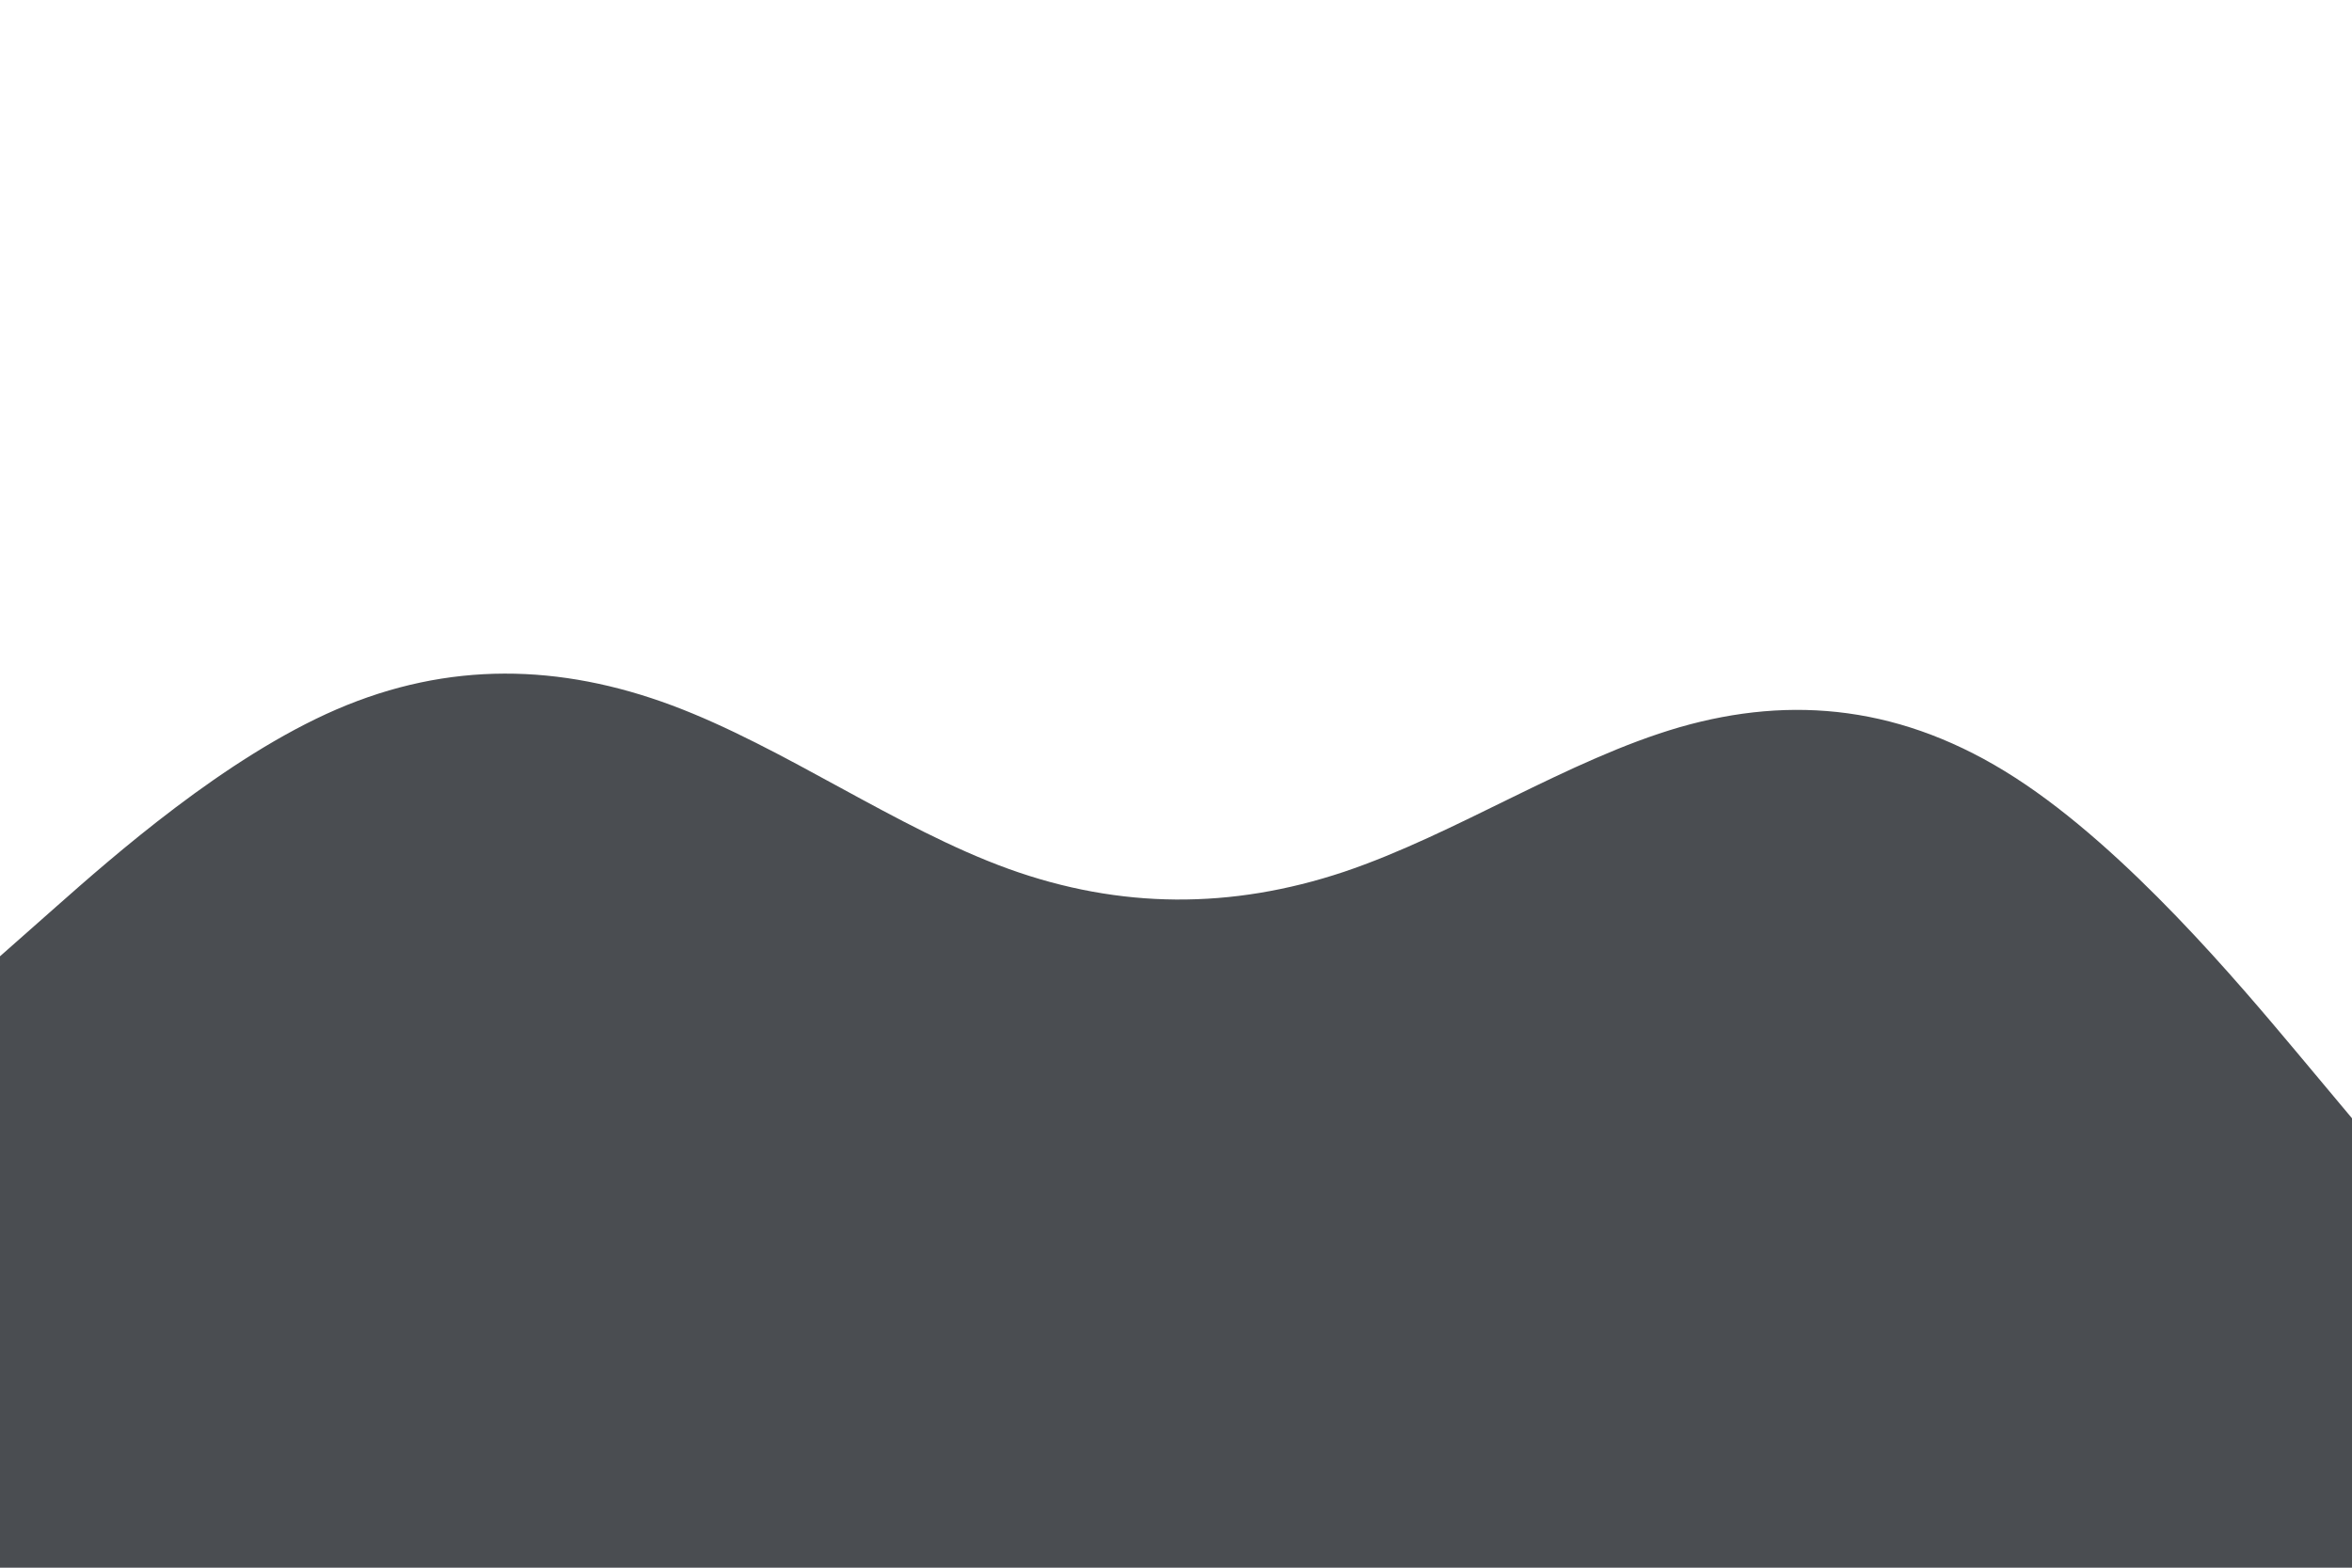 <svg id="visual" viewBox="0 0 900 600" width="900" height="600" xmlns="http://www.w3.org/2000/svg" xmlns:xlink="http://www.w3.org/1999/xlink" version="1.1"><path d="M0 366L21.5 347C43 328 86 290 128.8 271.5C171.7 253 214.3 254 257.2 270C300 286 343 317 385.8 332.5C428.7 348 471.3 348 514.2 333.7C557 319.3 600 290.7 642.8 278.3C685.7 266 728.3 270 771.2 297.7C814 325.3 857 376.7 878.5 402.3L900 428L900 601L878.5 601C857 601 814 601 771.2 601C728.3 601 685.7 601 642.8 601C600 601 557 601 514.2 601C471.3 601 428.7 601 385.8 601C343 601 300 601 257.2 601C214.3 601 171.7 601 128.8 601C86 601 43 601 21.5 601L0 601Z" fill="#4a4d51" stroke-linecap="round" stroke-linejoin="miter"></path></svg>